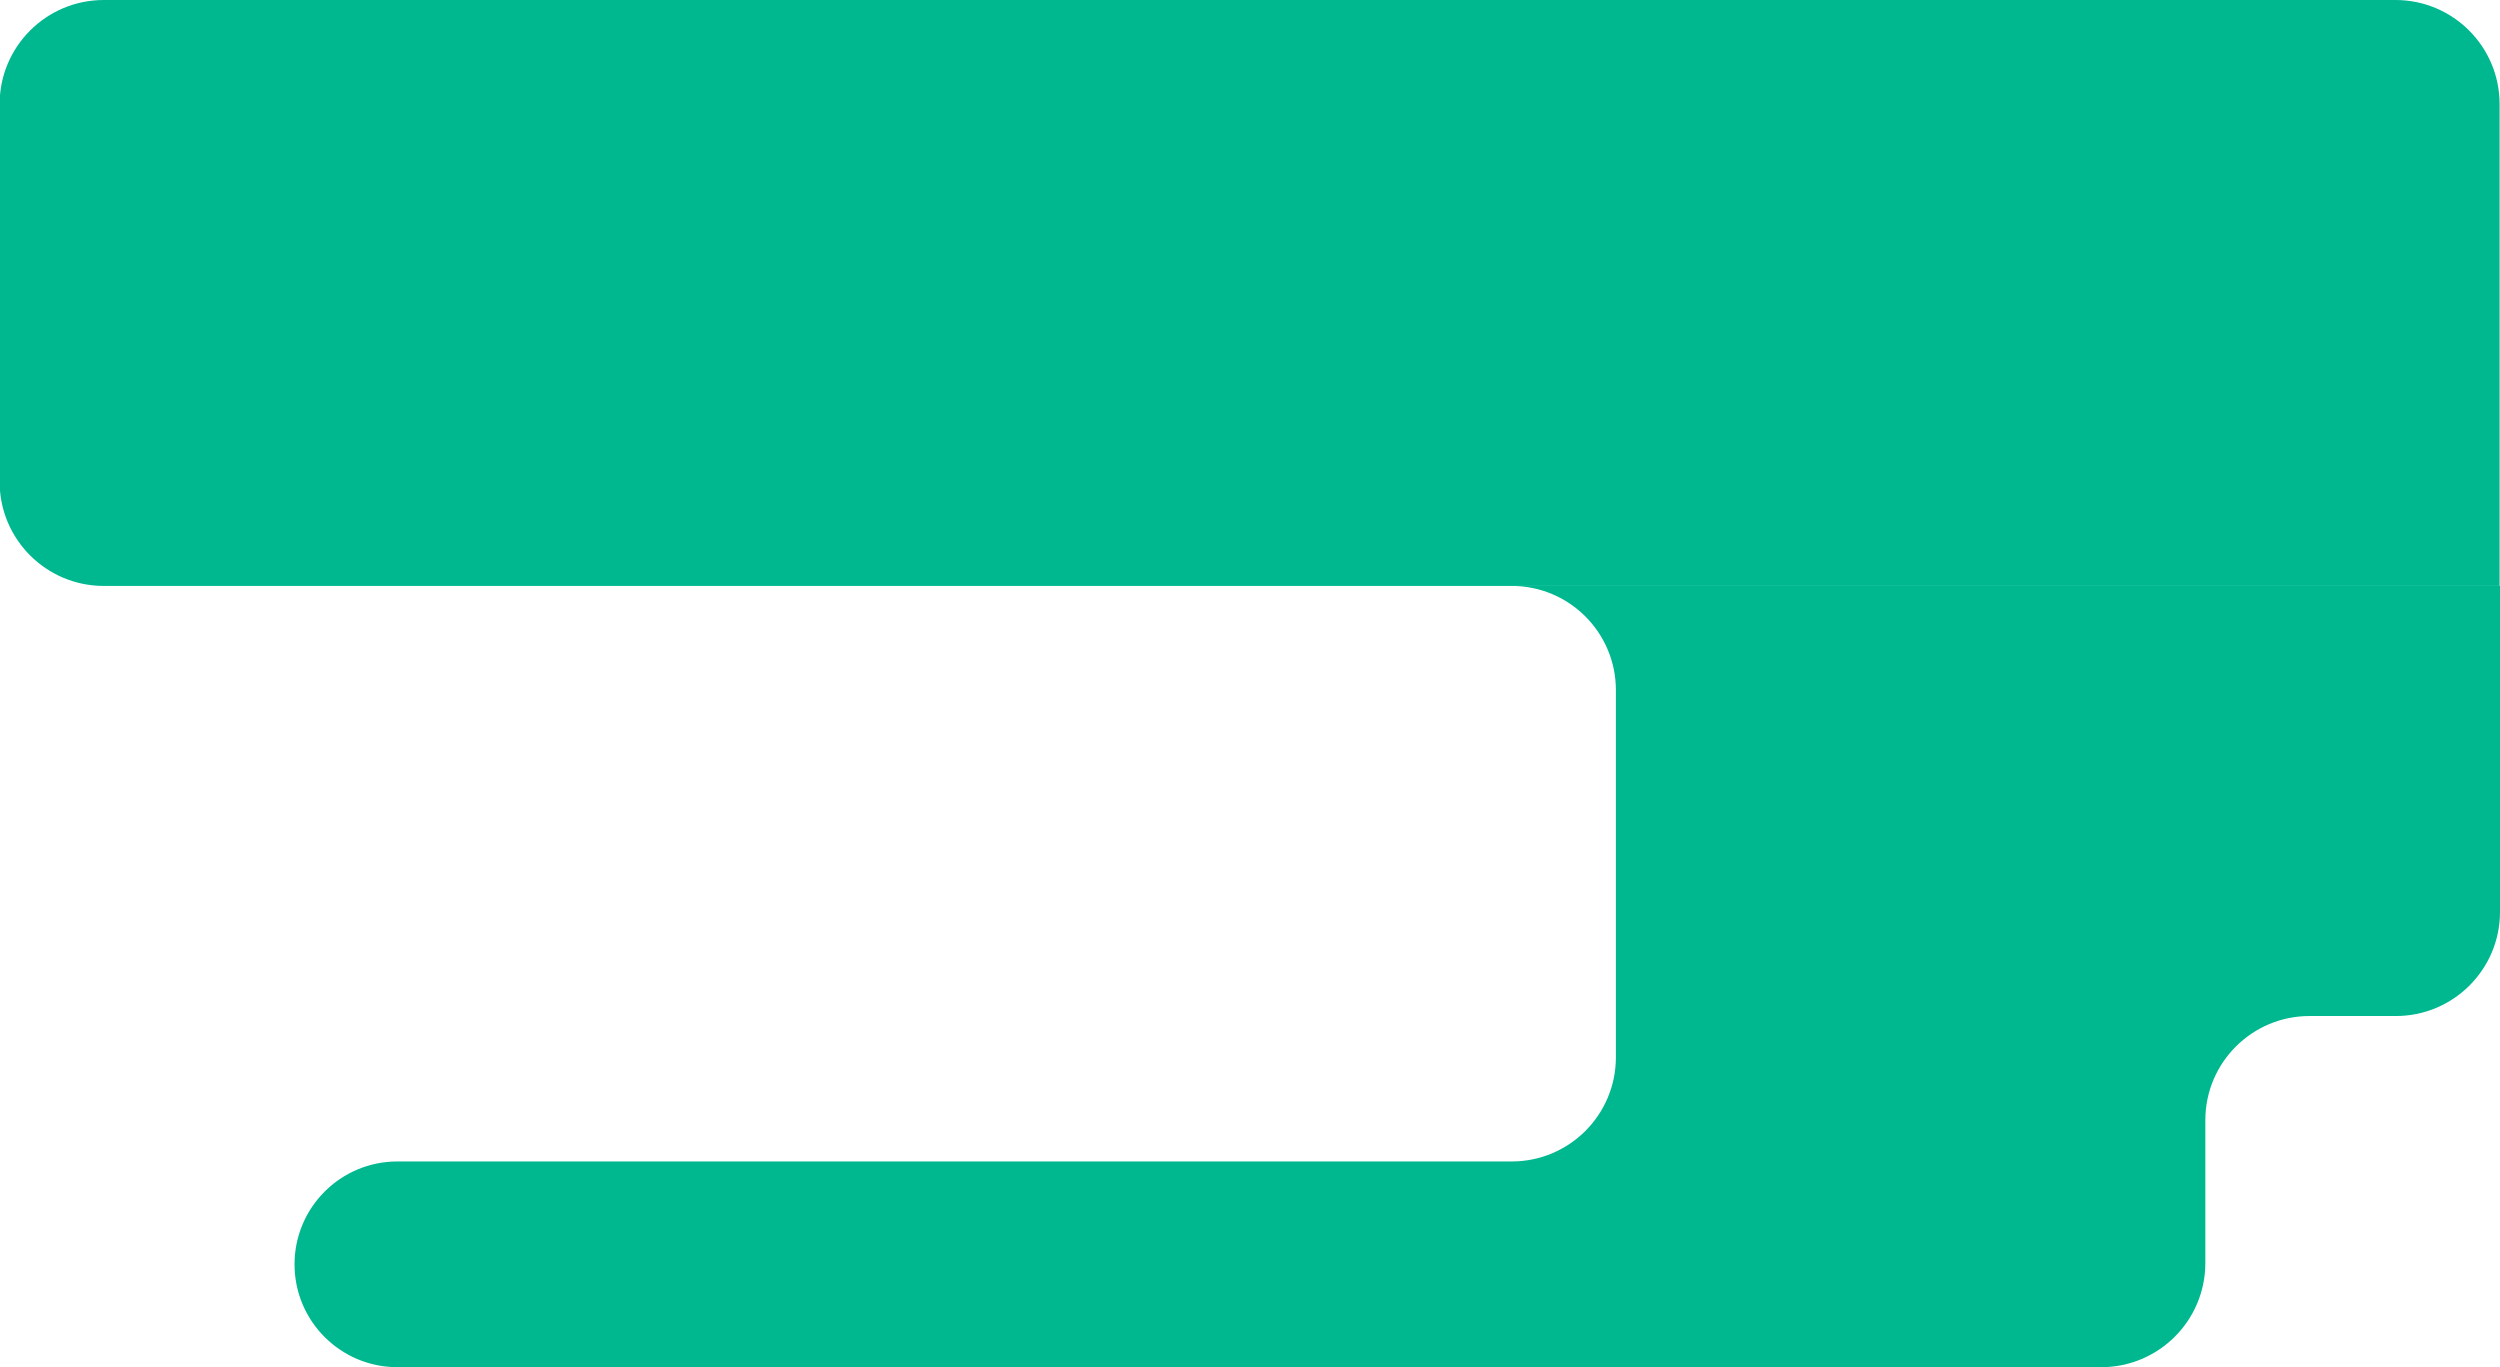 <svg width="1920" height="1050" viewBox="0 0 1920 1050" fill="none" xmlns="http://www.w3.org/2000/svg">
<g clip-path="url(#clip0_0_1)">
<path d="M226.203 971C226.203 1014.63 261.572 1050 305.203 1050L1613.7 1050C1657.89 1050 1693.7 1014.18 1693.7 969.999L1693.7 860.306C1693.7 816.123 1729.52 780.305 1773.7 780.305L1840 780.305C1884.18 780.305 1920 744.488 1920 700.305L1920 450L843.521 450L1161 450C1205.18 450 1241 485.817 1241 530L1241 812C1241 856.183 1205.18 892 1161 892L305.203 892C261.572 892 226.203 927.37 226.203 971V971Z" fill="#00B88F"/>
</g>
<path d="M-0.297 80C-0.297 35.817 35.52 0 79.703 0H1839.7C1883.89 0 1919.7 35.817 1919.7 80V450H79.703C35.52 450 -0.297 414.183 -0.297 370V80Z" fill="#00B88F"/>
<defs>
<clipPath id="clip0_0_1">
<rect width="1920" height="600" fill="white" transform="translate(0 450)"/>
</clipPath>
</defs>
</svg>
